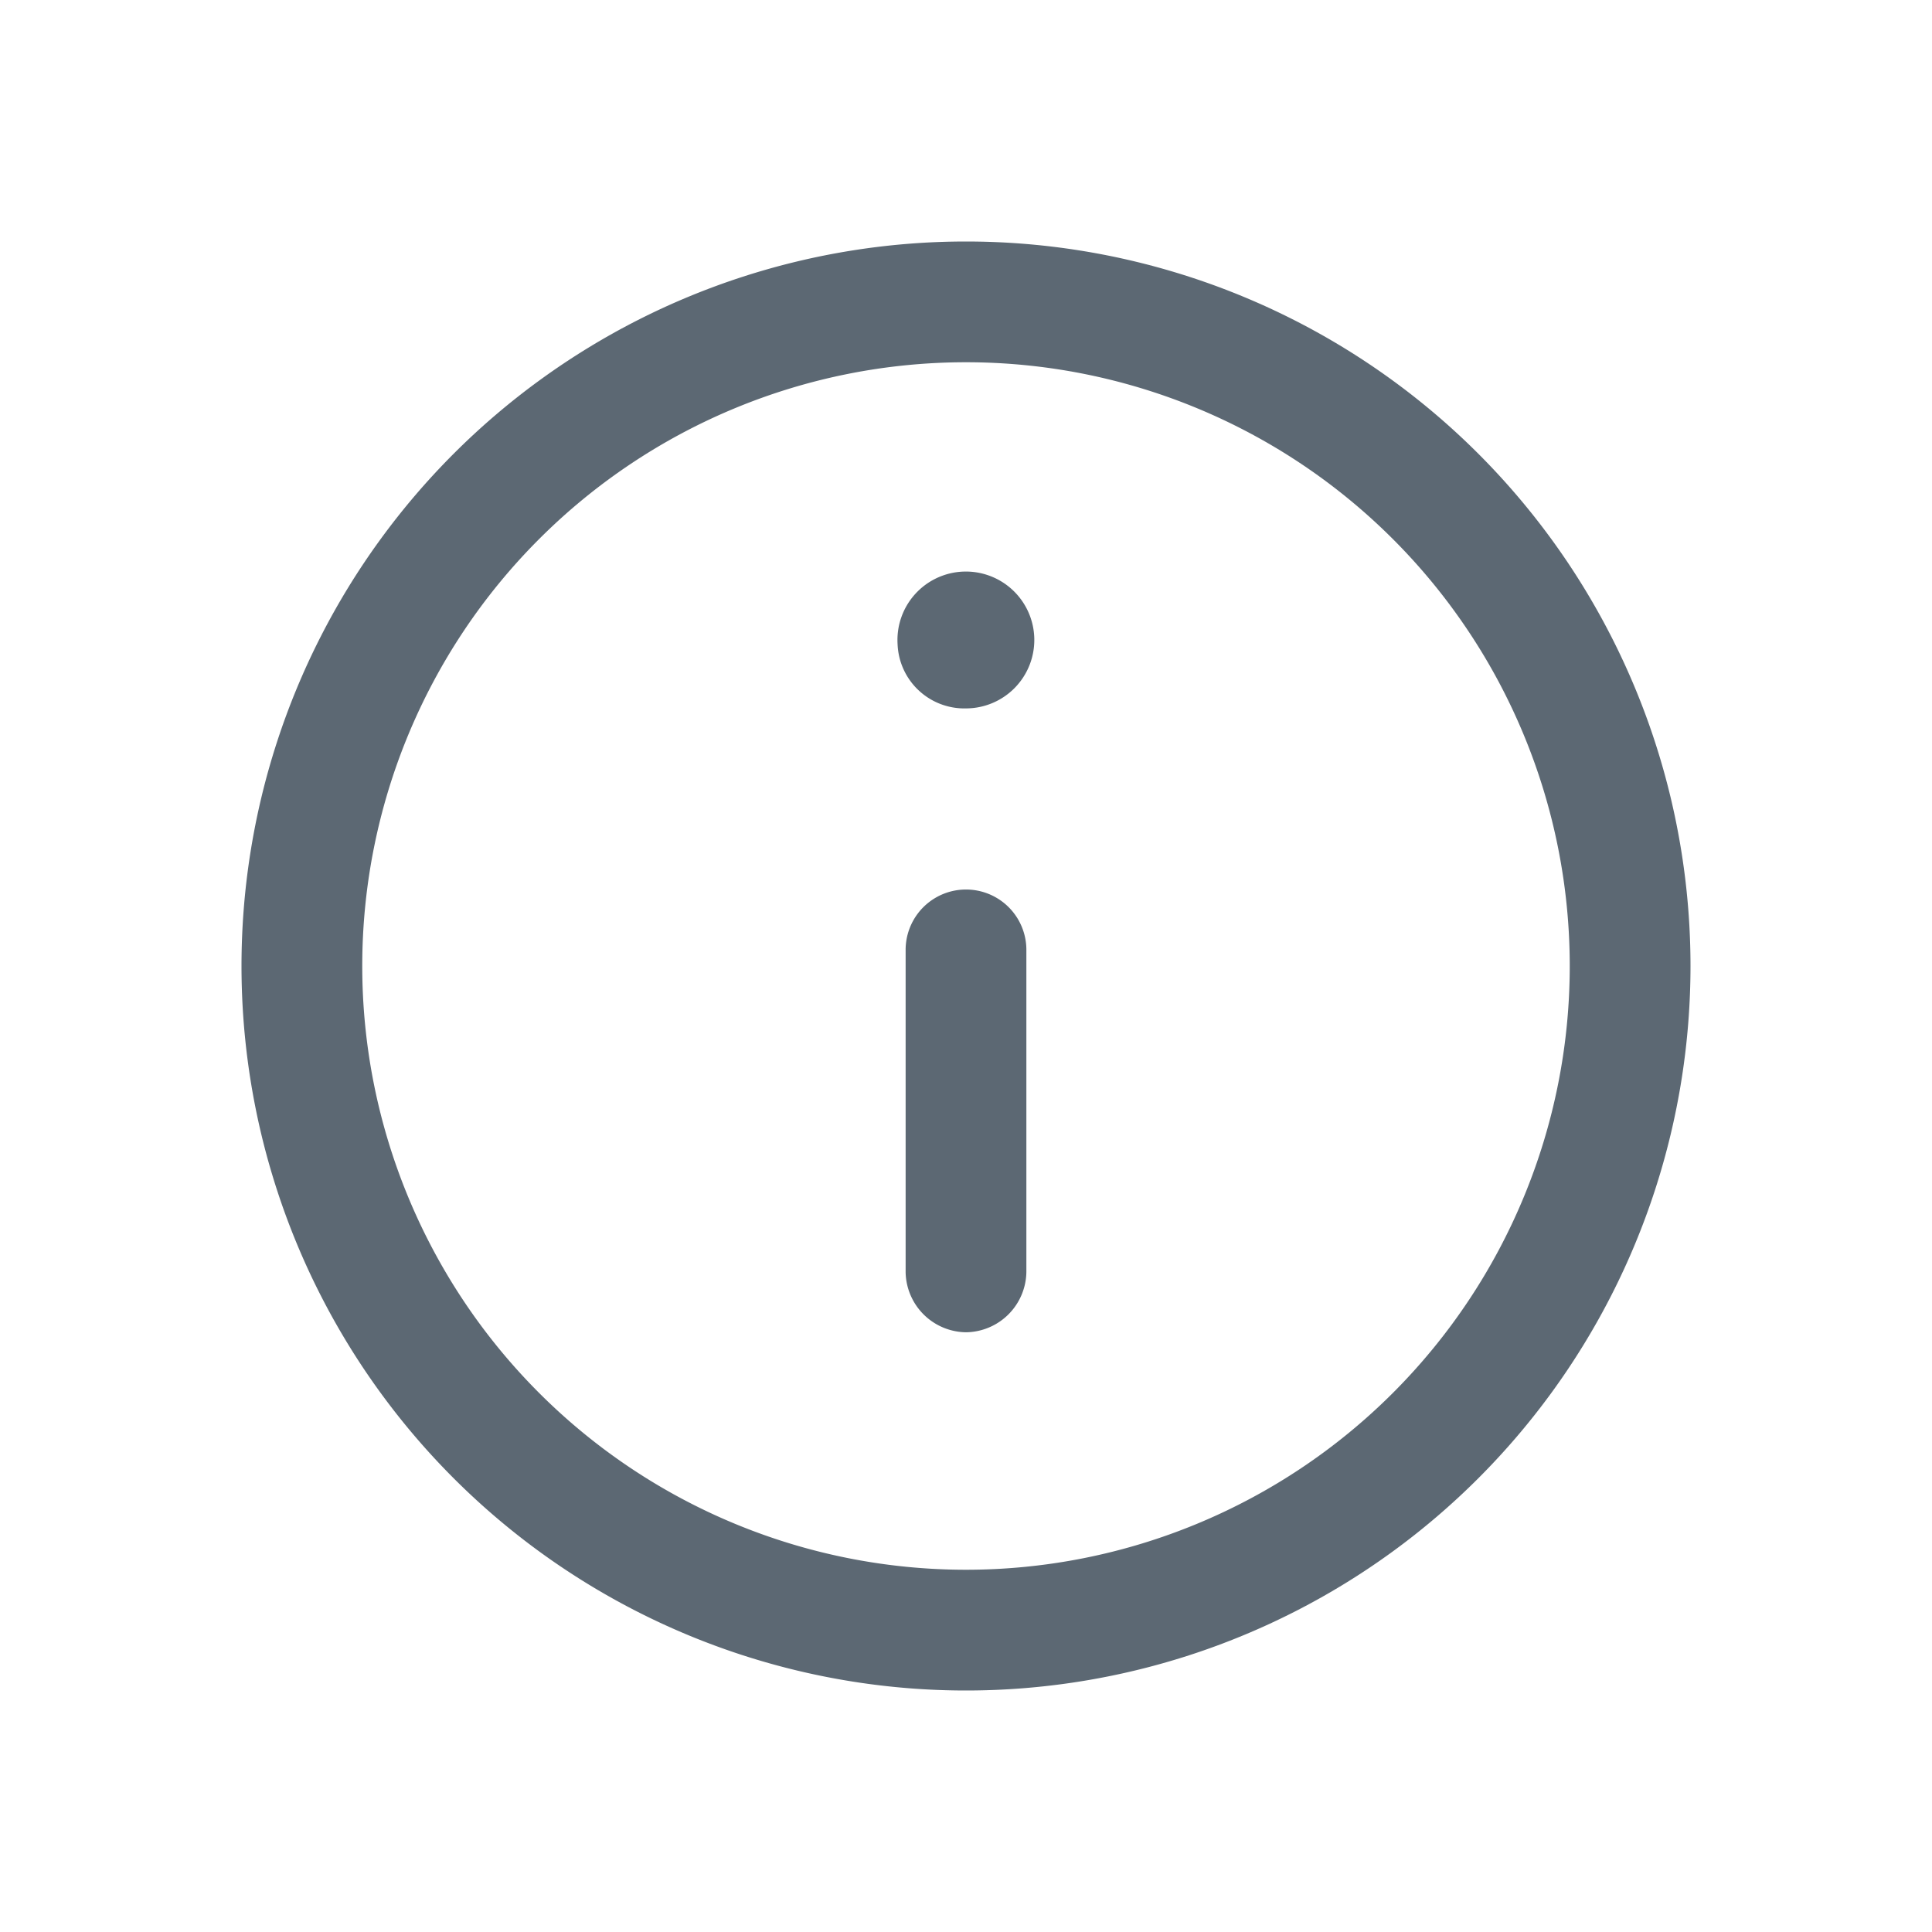 <svg xmlns="http://www.w3.org/2000/svg" width="24" height="24" fill="none" viewBox="0 0 24 24"><path fill="#001325" fill-opacity=".64" d="M12 4.5a7.5 7.5 0 1 1 0 15 7.5 7.5 0 0 1 0-15ZM12 3a9 9 0 1 0 0 18 9 9 0 0 0 0-18Z"/><path fill="#001325" fill-opacity=".64" d="M11.15 8a.85.85 0 1 1 .85.8.83.83 0 0 1-.85-.8ZM12 16.55a.76.76 0 0 1-.75-.75v-4a.75.75 0 1 1 1.5 0v4a.76.76 0 0 1-.75.75Z"/></svg>